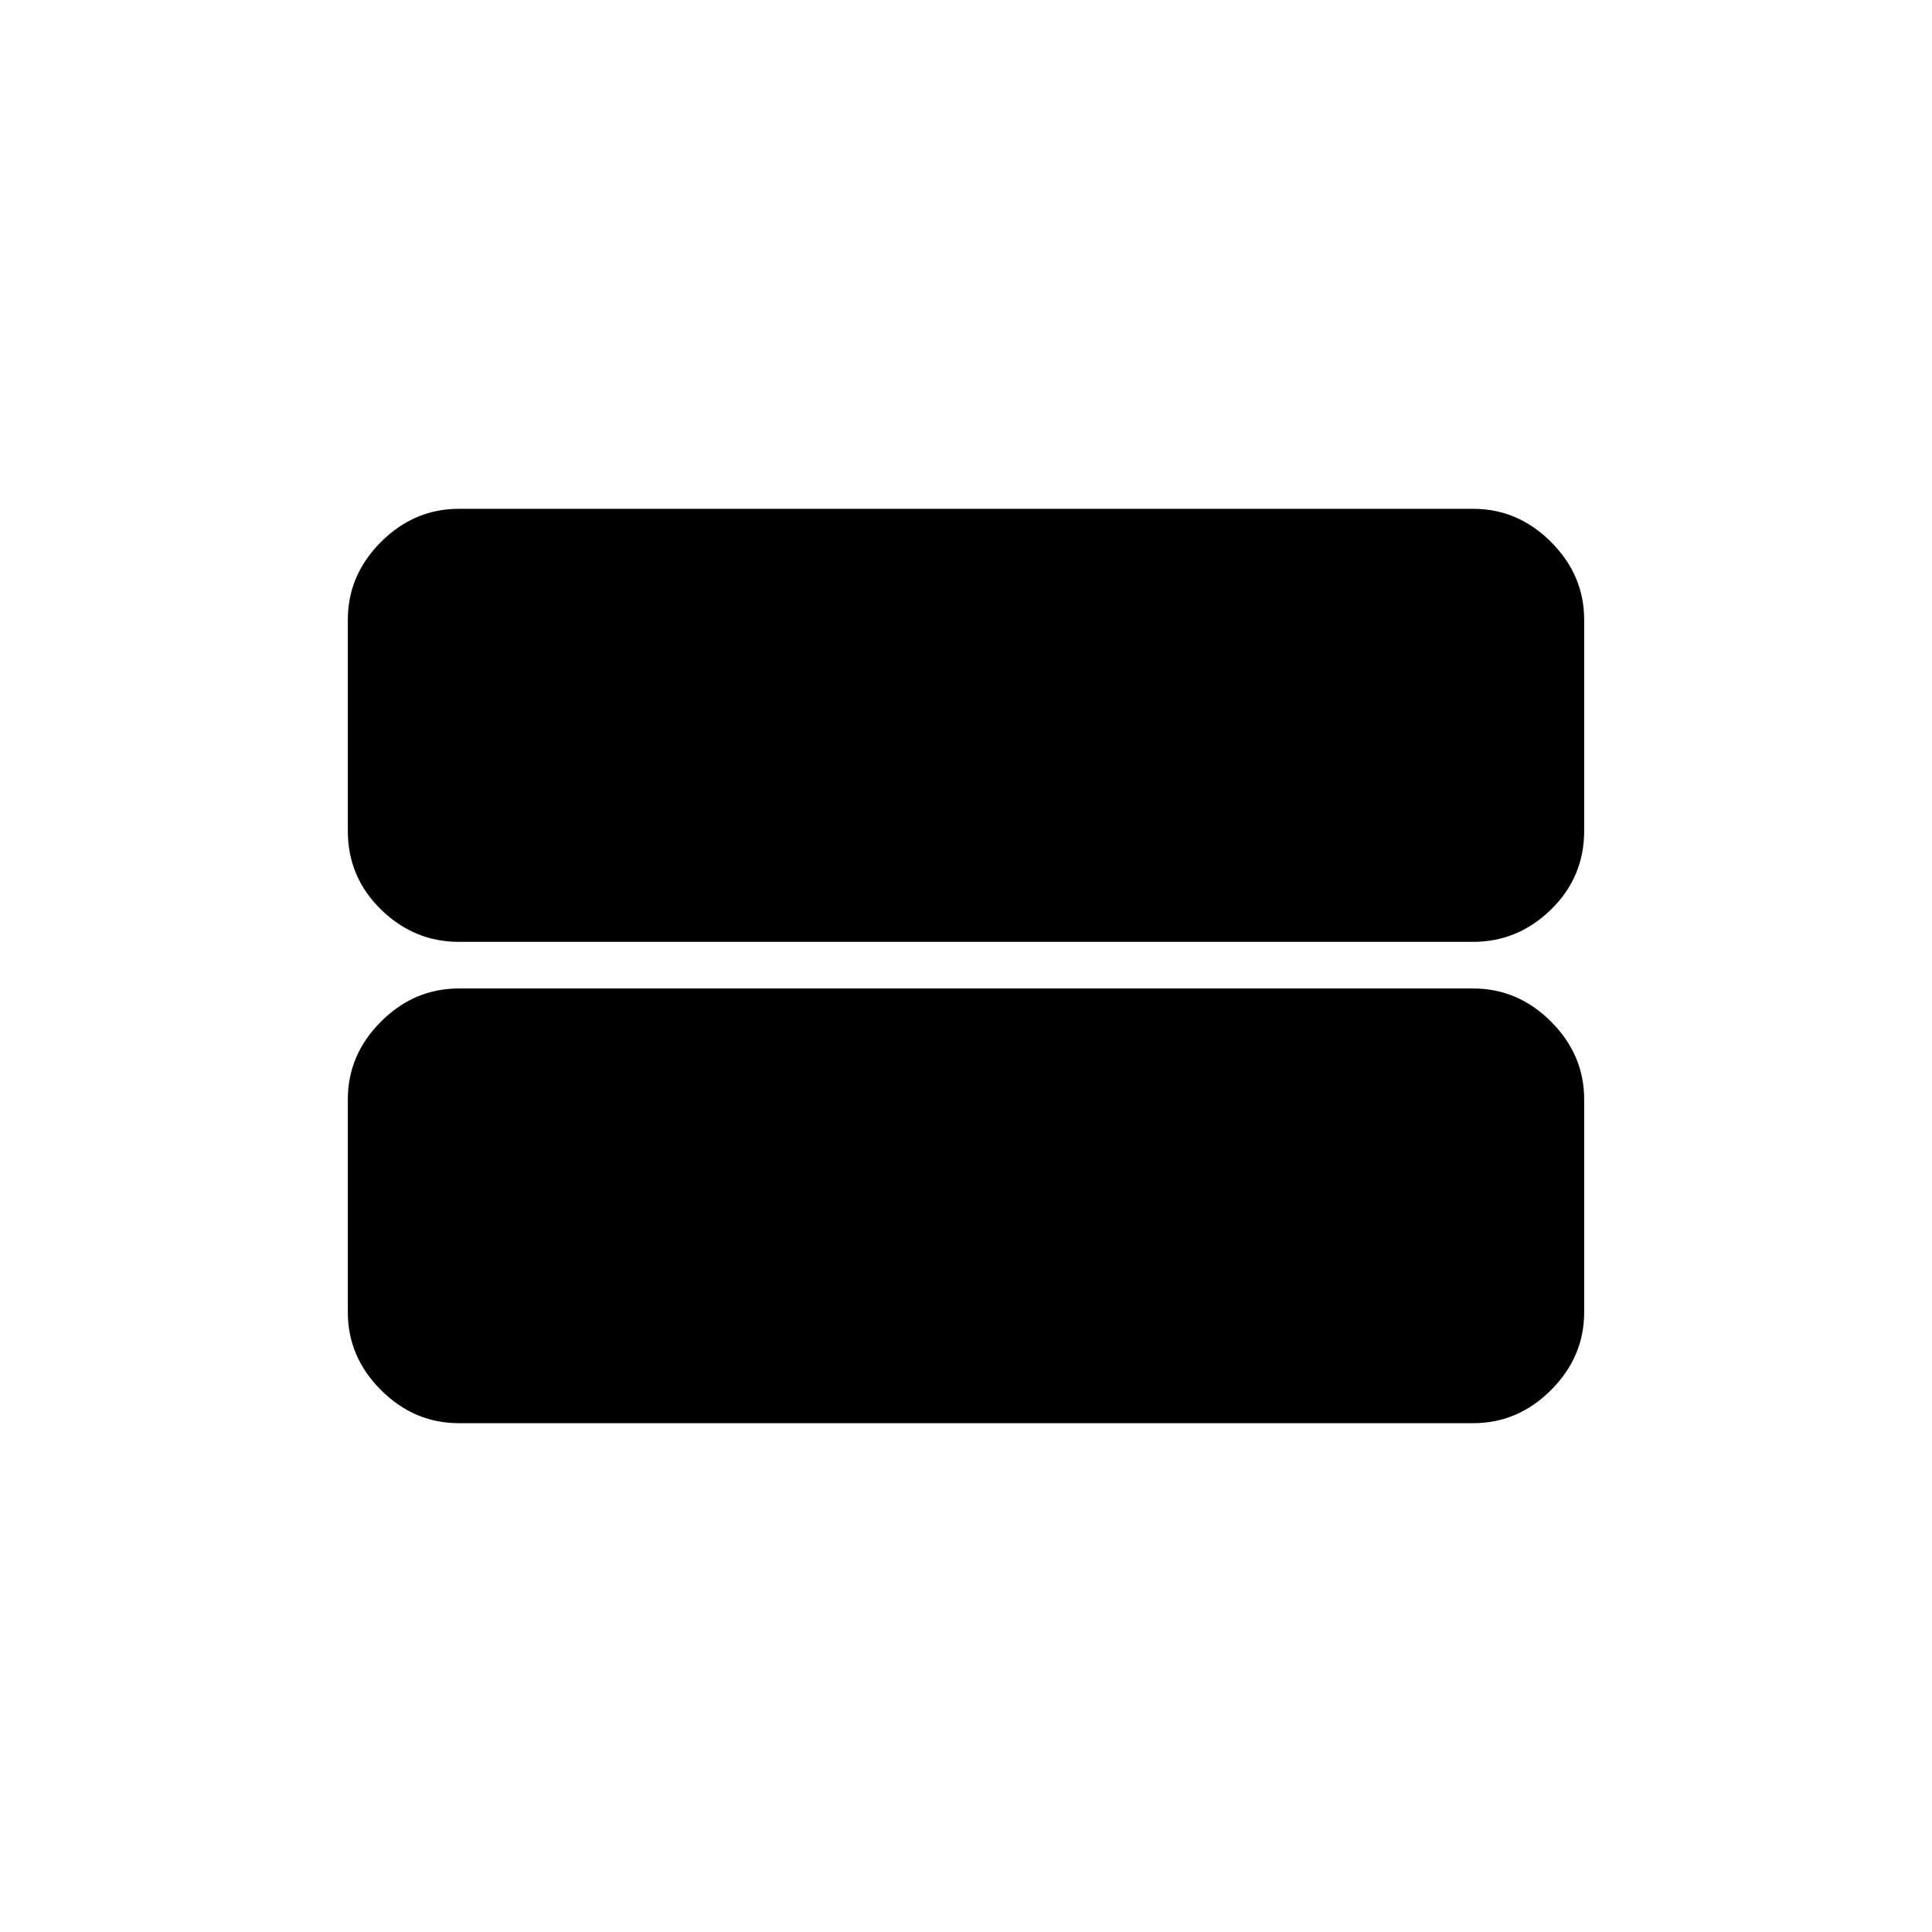 <svg xmlns="http://www.w3.org/2000/svg" height="40" viewBox="0 -960 960 960" width="40"><path d="M228-252.83q-22.24 0-38.7-16.47-16.47-16.46-16.47-38.7v-105.67q0-22.24 16.47-38.7 16.46-16.46 38.7-16.46h504q22.24 0 38.7 16.46 16.47 16.46 16.47 38.7V-308q0 22.24-16.47 38.7-16.46 16.47-38.7 16.47H228ZM228-492q-22.24 0-38.7-16.07-16.47-16.08-16.47-39.1V-652q0-22.24 16.47-38.7 16.46-16.47 38.7-16.47h504q22.24 0 38.7 16.47 16.47 16.46 16.47 38.7v104.83q0 23.02-16.47 39.1Q754.24-492 732-492H228Z"/></svg>